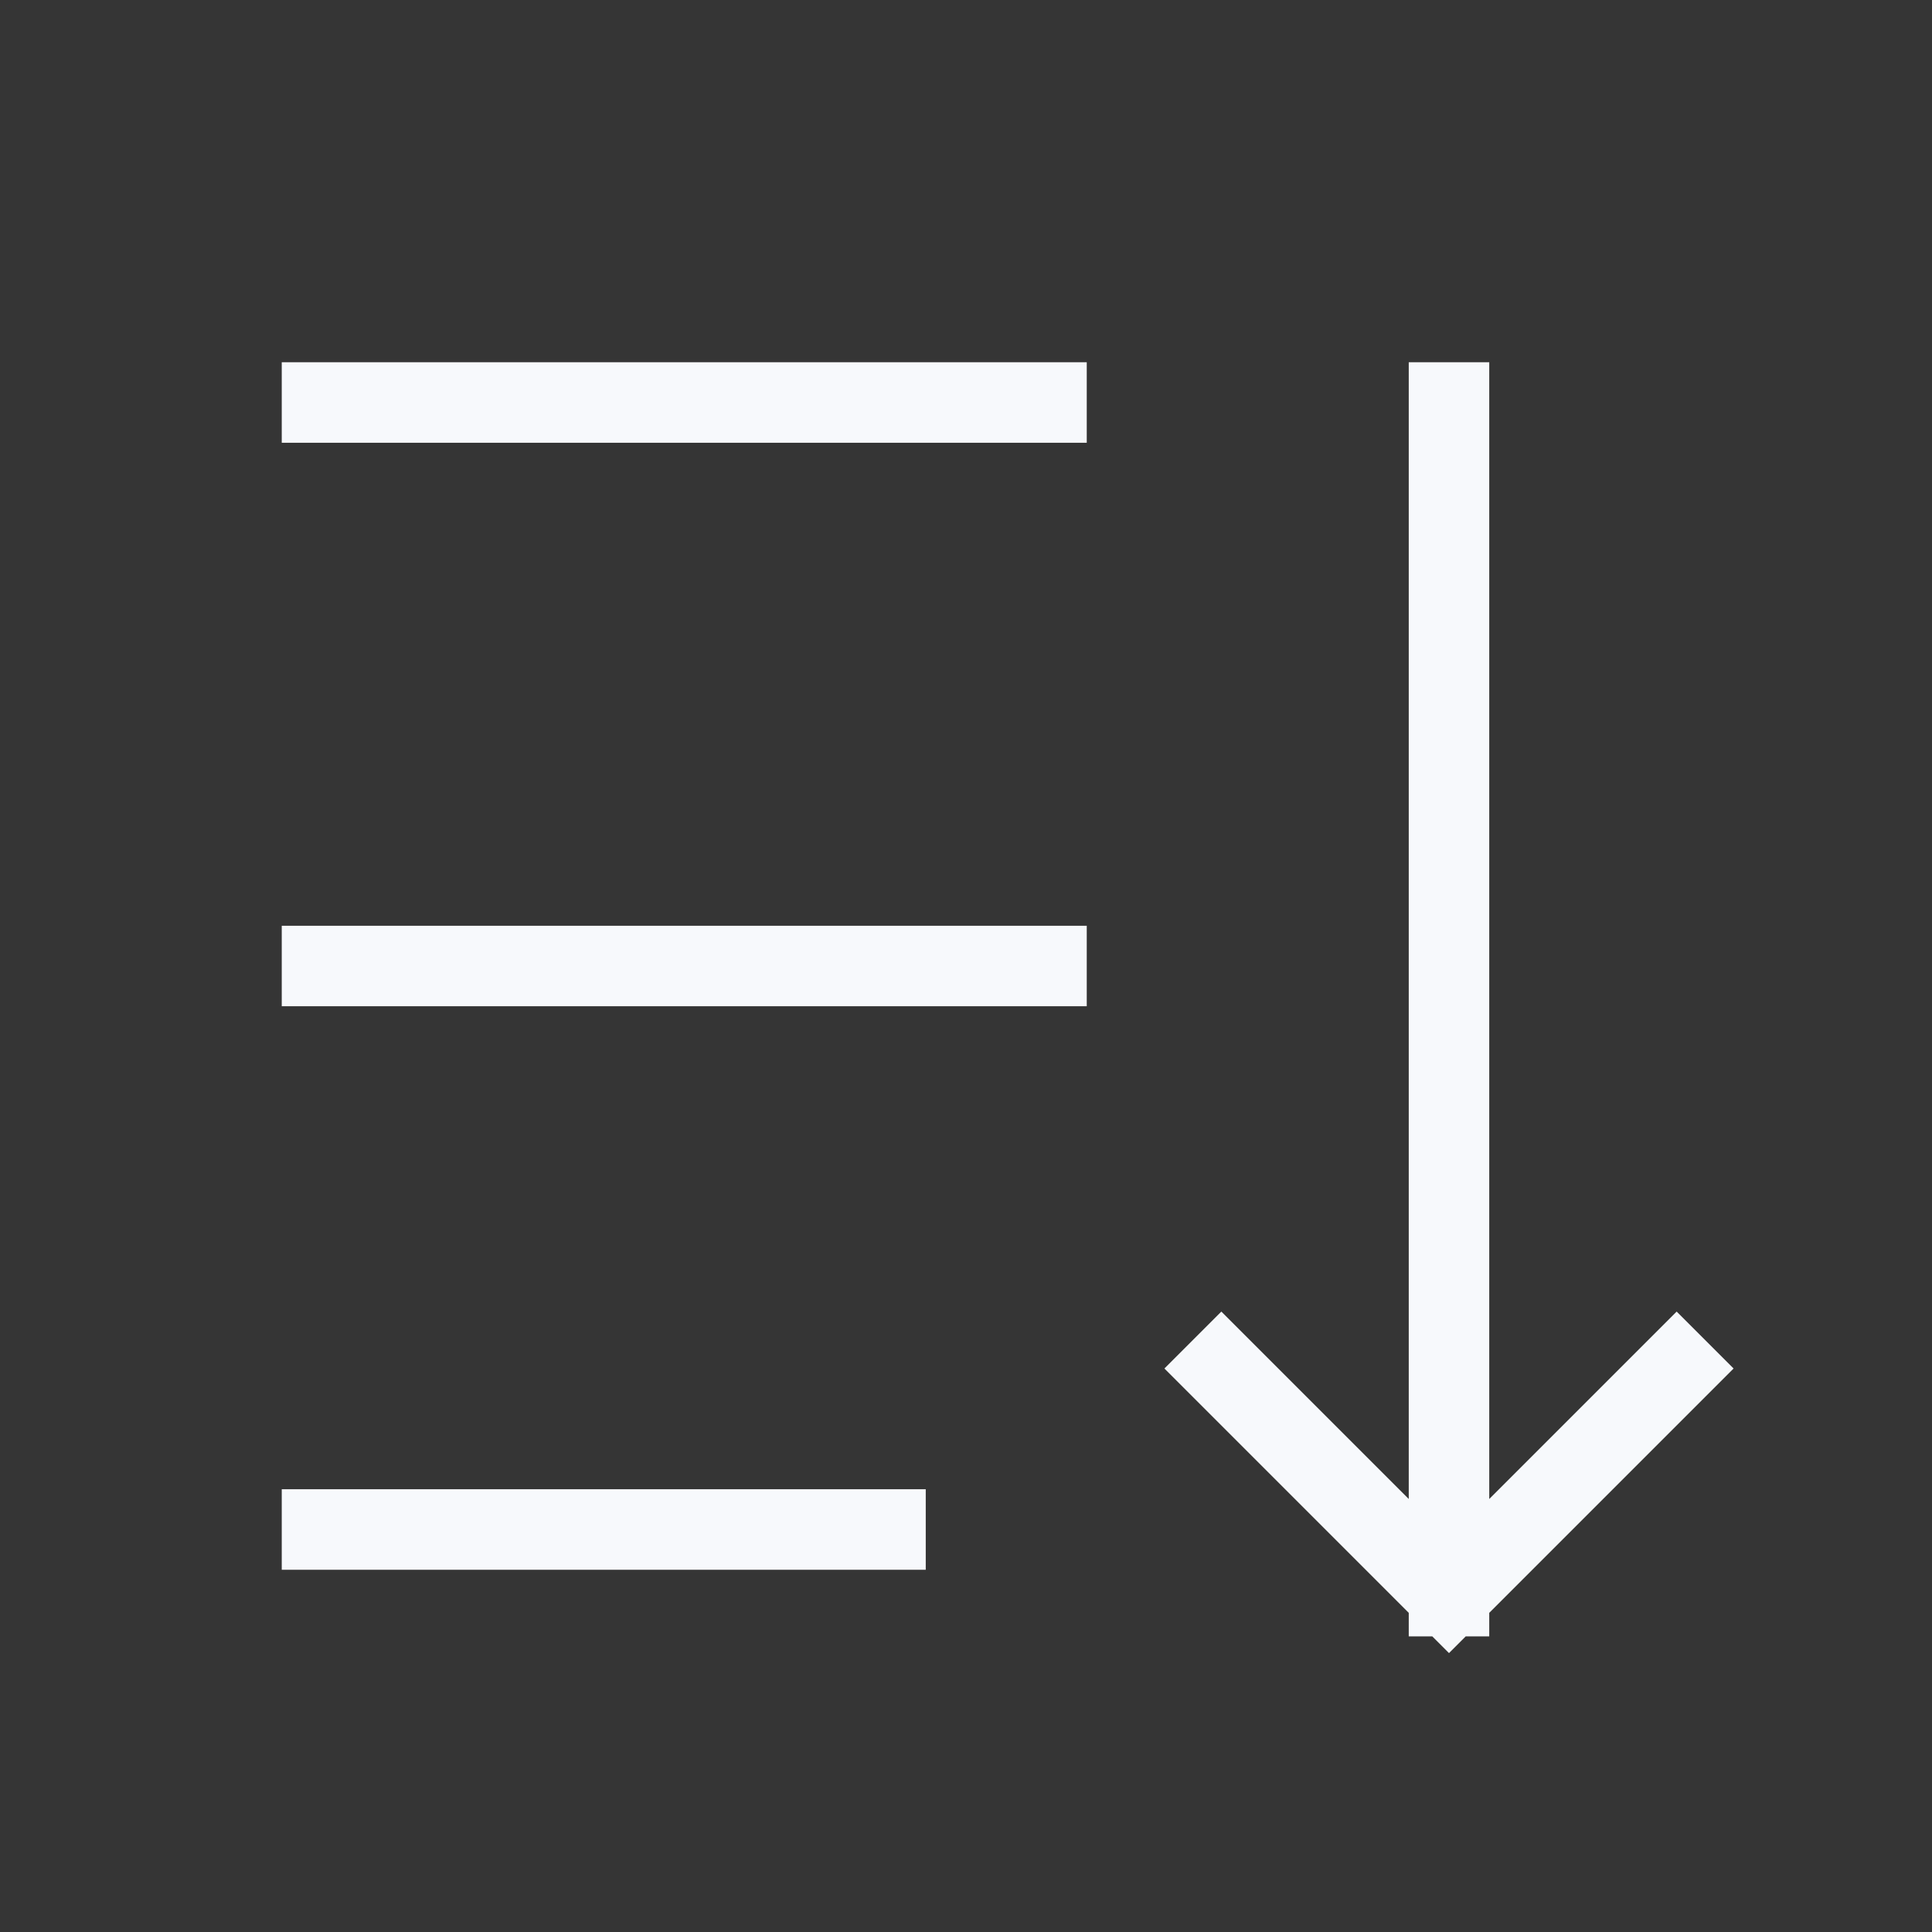 <svg xmlns="http://www.w3.org/2000/svg" width="24" height="24" fill="none"><rect width="100%" height="100%" fill="#333333" stroke="none"/><path fill="#fff" fill-opacity=".01" d="M24 0v24H0V0z"/><path stroke="#F7F9FC" stroke-linecap="square" d="M18 5v14.828m0 0L15.172 17M18 19.828 20.828 17M4 12h9M4 5h9M4 19h7"/></svg>